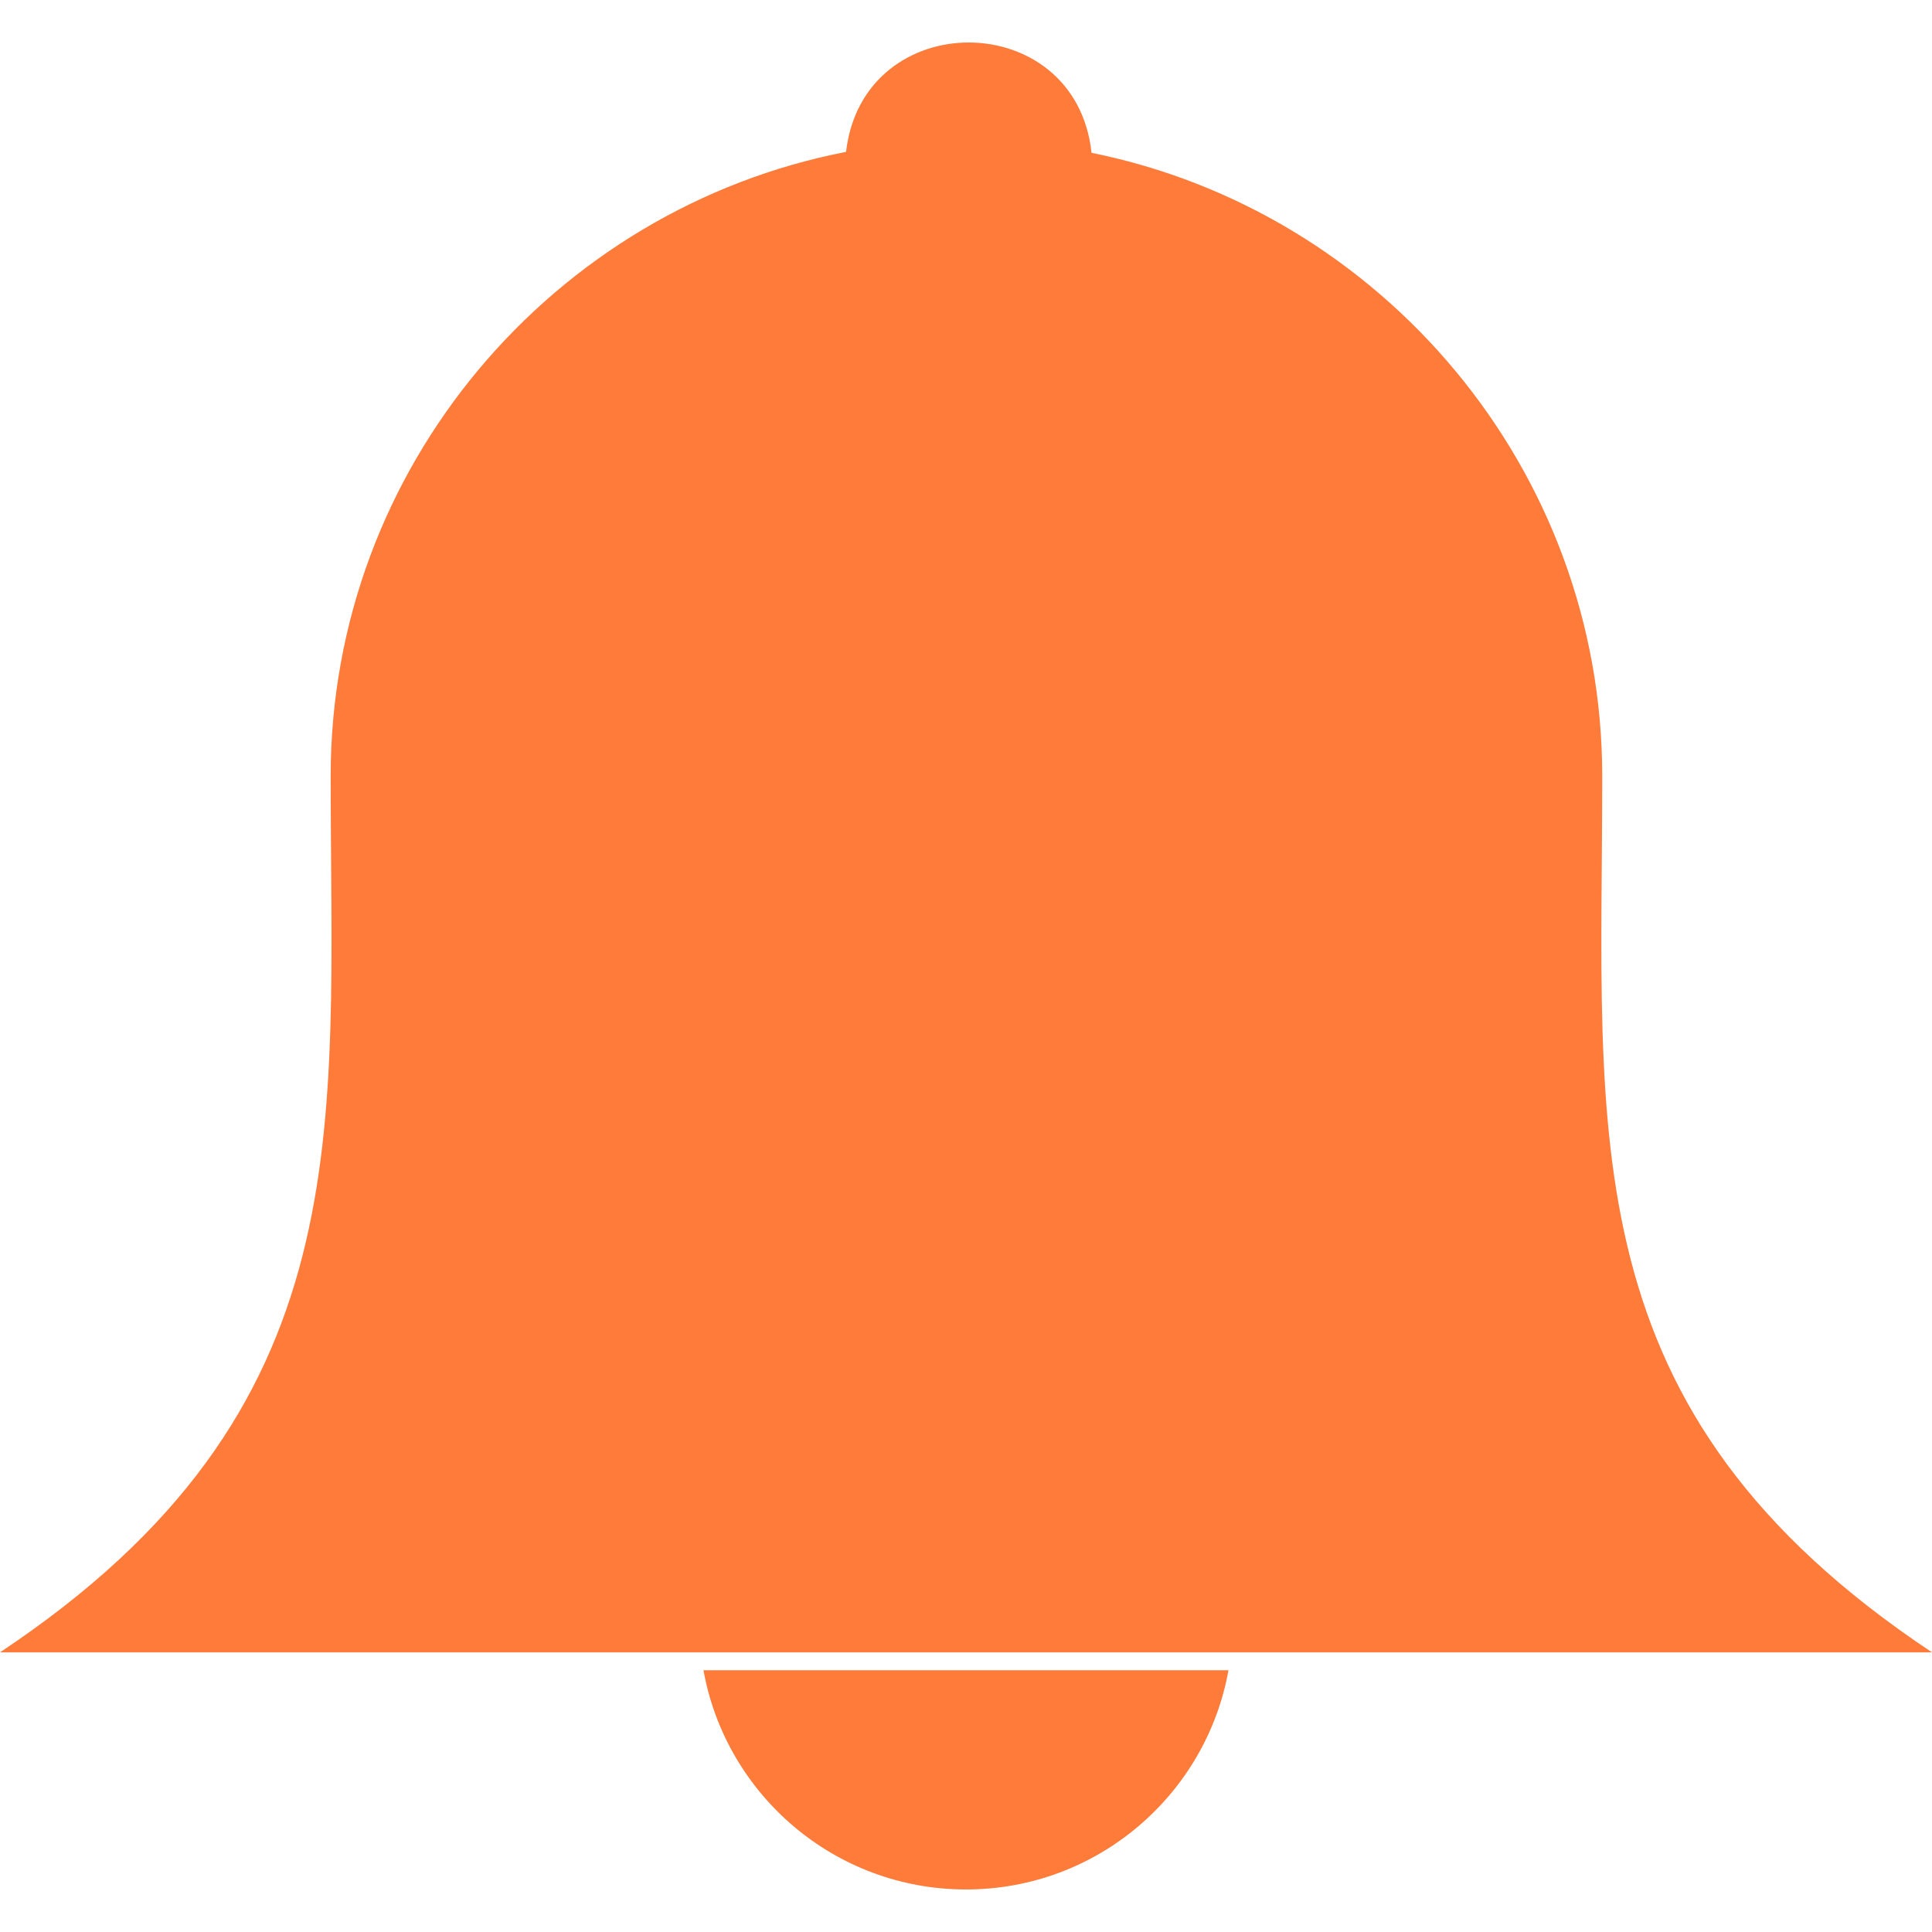 <svg xmlns="http://www.w3.org/2000/svg" fill="#ff7b39" width="64" height="64" viewBox="0 0 640 640" shape-rendering="geometricPrecision" text-rendering="geometricPrecision" image-rendering="optimizeQuality" fill-rule="evenodd" clip-rule="evenodd"><path d="M361.587 50.623c96.178 19.382 169.171 104.812 169.171 206.483 0 119.848-11.386 209.99 109.242 290.259H0c120.958-80.493 109.537-172.36 109.537-290.26 0-102.213 73.796-188.01 170.73-206.79 5.587-48.484 76.088-48.248 81.32.308zm45.367 502.66c-7.43 41.303-43.536 72.627-86.966 72.627-43.418 0-79.525-31.324-86.954-72.627h173.92z"/></svg>